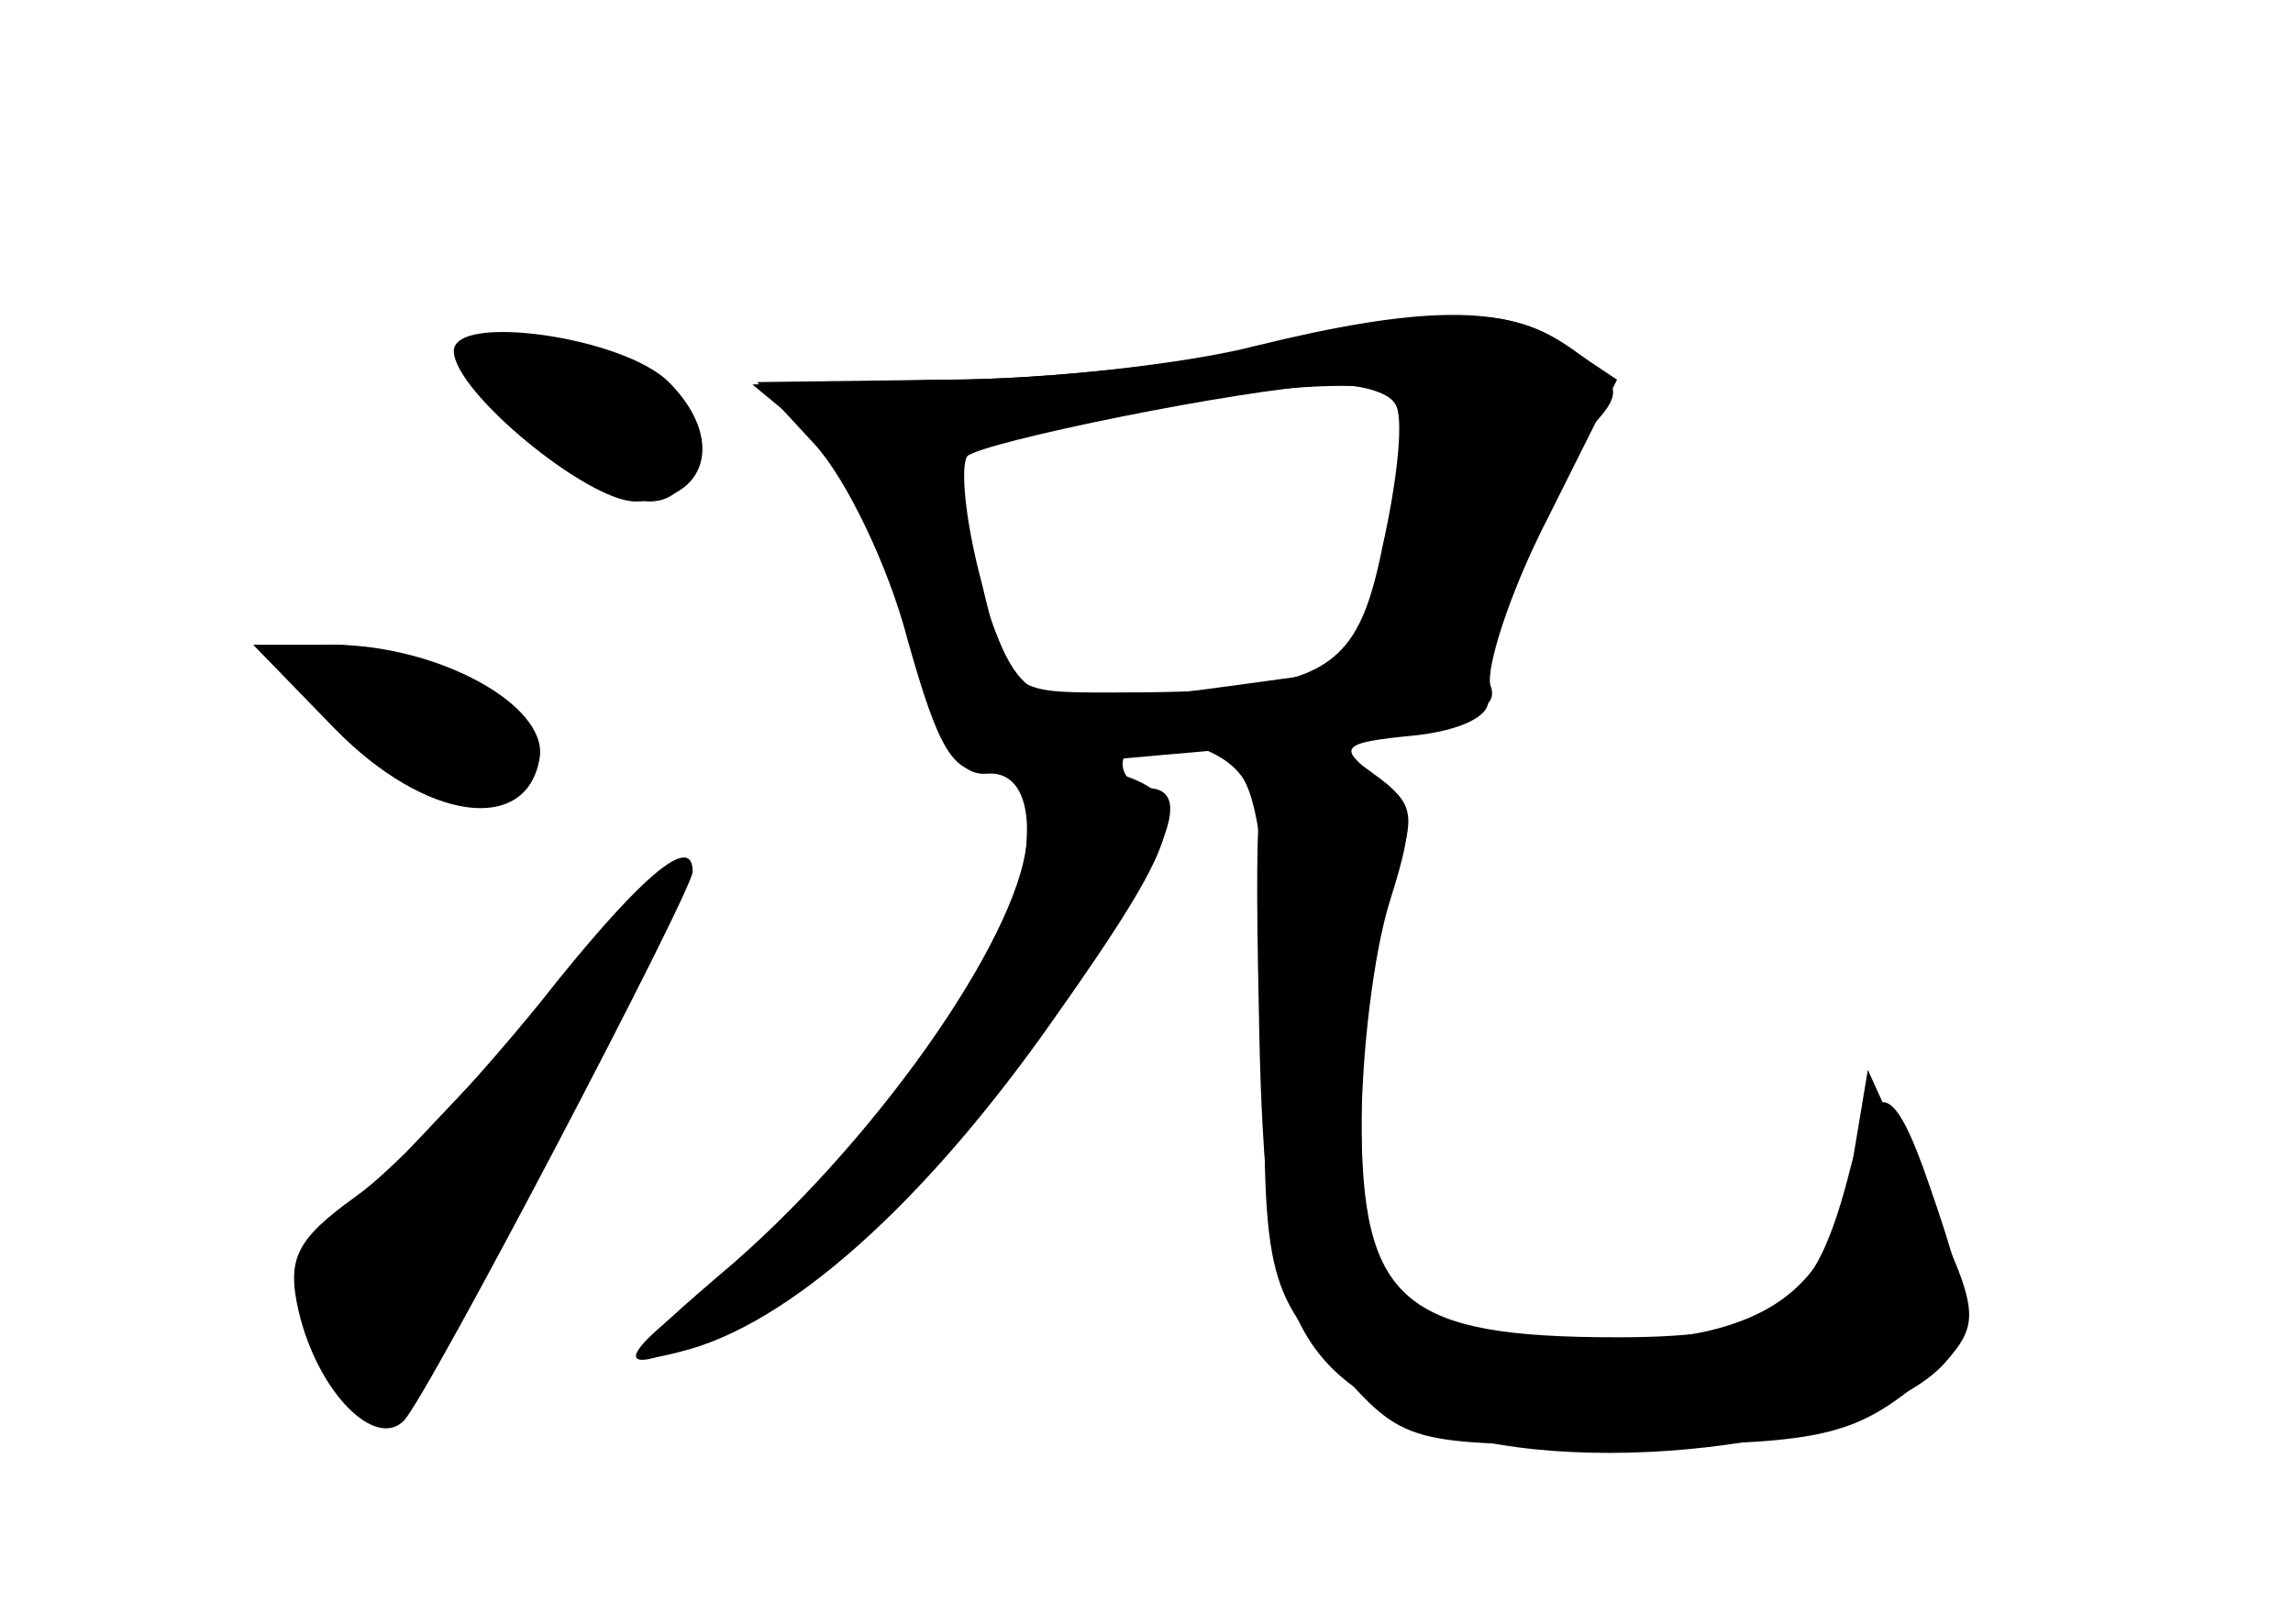 <?xml version="1.0" standalone="no"?>
<!DOCTYPE svg PUBLIC "-//W3C//DTD SVG 20010904//EN"
 "http://www.w3.org/TR/2001/REC-SVG-20010904/DTD/svg10.dtd">
<svg version="1.0" xmlns="http://www.w3.org/2000/svg"
 width="96pt" height="68pt" viewBox="0 0 96 68"
 preserveAspectRatio="xMidYMid meet">
<g transform="translate(0,68) scale(0.1,-0.1)" fill="#000000" stroke="none">
<g id="part-0" class="char-part">
  <path d="M530 535 c-30 -7 -91 -14 -135 -14 l-80 -2 23 -19 c14 -12 30 -44 41
-82 13 -47 21 -63 34 -62 22 2 23 -36 1 -81 -17 -36 -82 -109 -128 -143 -43
-33 -10 -26 44 8 27 17 71 62 103 106 55 72 69 104 47 104 -5 0 -10 5 -10 10
0 15 36 12 49 -4 8 -9 12 -44 11 -88 -2 -120 -1 -126 29 -160 29 -33 30 -33
119 -33 77 0 95 3 119 21 30 23 31 29 11 87 -15 44 -23 47 -33 9 -15 -60 -30
-72 -98 -72 -90 0 -107 15 -107 92 0 34 6 77 12 96 11 30 11 35 -6 47 -16 12
-15 14 16 17 19 2 32 8 31 15 -4 18 25 95 43 114 14 15 13 18 -8 33 -26 18
-51 18 -128 1z m60 -25 c0 -5 -5 -32 -11 -59 l-11 -51 -51 -7 c-90 -12 -89
-12 -108 45 -20 59 -23 56 61 70 75 13 120 14 120 2z"/>
  <path d="M190 533 c0 -17 56 -63 76 -63 30 0 38 26 14 50 -19 19 -90 29 -90
13z"/>
  <path d="M140 375 c38 -39 81 -45 86 -12 3 22 -43 47 -87 47 l-33 0 34 -35z"/>
  <path d="M226 260 c-26 -32 -60 -69 -77 -81 -25 -18 -29 -26 -24 -48 8 -34 32
-58 44 -46 10 10 121 222 121 230 0 17 -23 -3 -64 -55z"/>
</g>
<g id="part-1" class="char-part">
  <path d="M200 534 c0 -16 54 -64 72 -64 21 0 25 32 6 48 -17 13 -78 26 -78 16z"/>
  <path d="M131 393 c29 -47 89 -66 89 -29 0 18 -49 46 -80 46 -17 0 -18 -3 -9
-17z"/>
  <path d="M198 227 c-76 -80 -76 -81 -62 -109 8 -15 20 -28 27 -27 11 1 122
208 115 214 -2 2 -38 -34 -80 -78z"/>
</g>
<g id="part-2" class="char-part">
  <path d="M525 535 c-27 -7 -86 -14 -129 -14 l-79 -1 24 -26 c13 -14 31 -51 39
-82 13 -46 19 -57 35 -55 11 1 49 5 85 8 109 10 129 15 124 28 -2 7 8 39 24
70 l29 58 -21 14 c-24 18 -62 17 -131 0z m59 -24 c4 -5 1 -32 -5 -59 -11 -55
-24 -62 -114 -62 -42 0 -43 0 -54 46 -7 26 -9 49 -6 53 7 6 114 28 152 30 12
0 24 -3 27 -8z"/>
</g>
<g id="part-3" class="char-part">
  <path d="M430 331 c0 -38 -60 -125 -123 -180 -47 -40 -49 -44 -22 -37 45 11
102 62 156 139 53 75 58 91 33 101 -32 12 -44 6 -44 -23z"/>
</g>
<g id="part-4" class="char-part">
  <path d="M527 259 c2 -125 12 -151 68 -175 60 -25 187 -10 219 25 15 17 15 22
-8 70 l-24 53 -7 -42 c-10 -59 -44 -76 -142 -72 -47 3 -63 24 -63 89 0 31 5
74 12 96 11 35 10 41 -7 53 -10 8 -26 14 -34 14 -14 0 -16 -16 -14 -111z"/>
</g>
</g>
</svg>